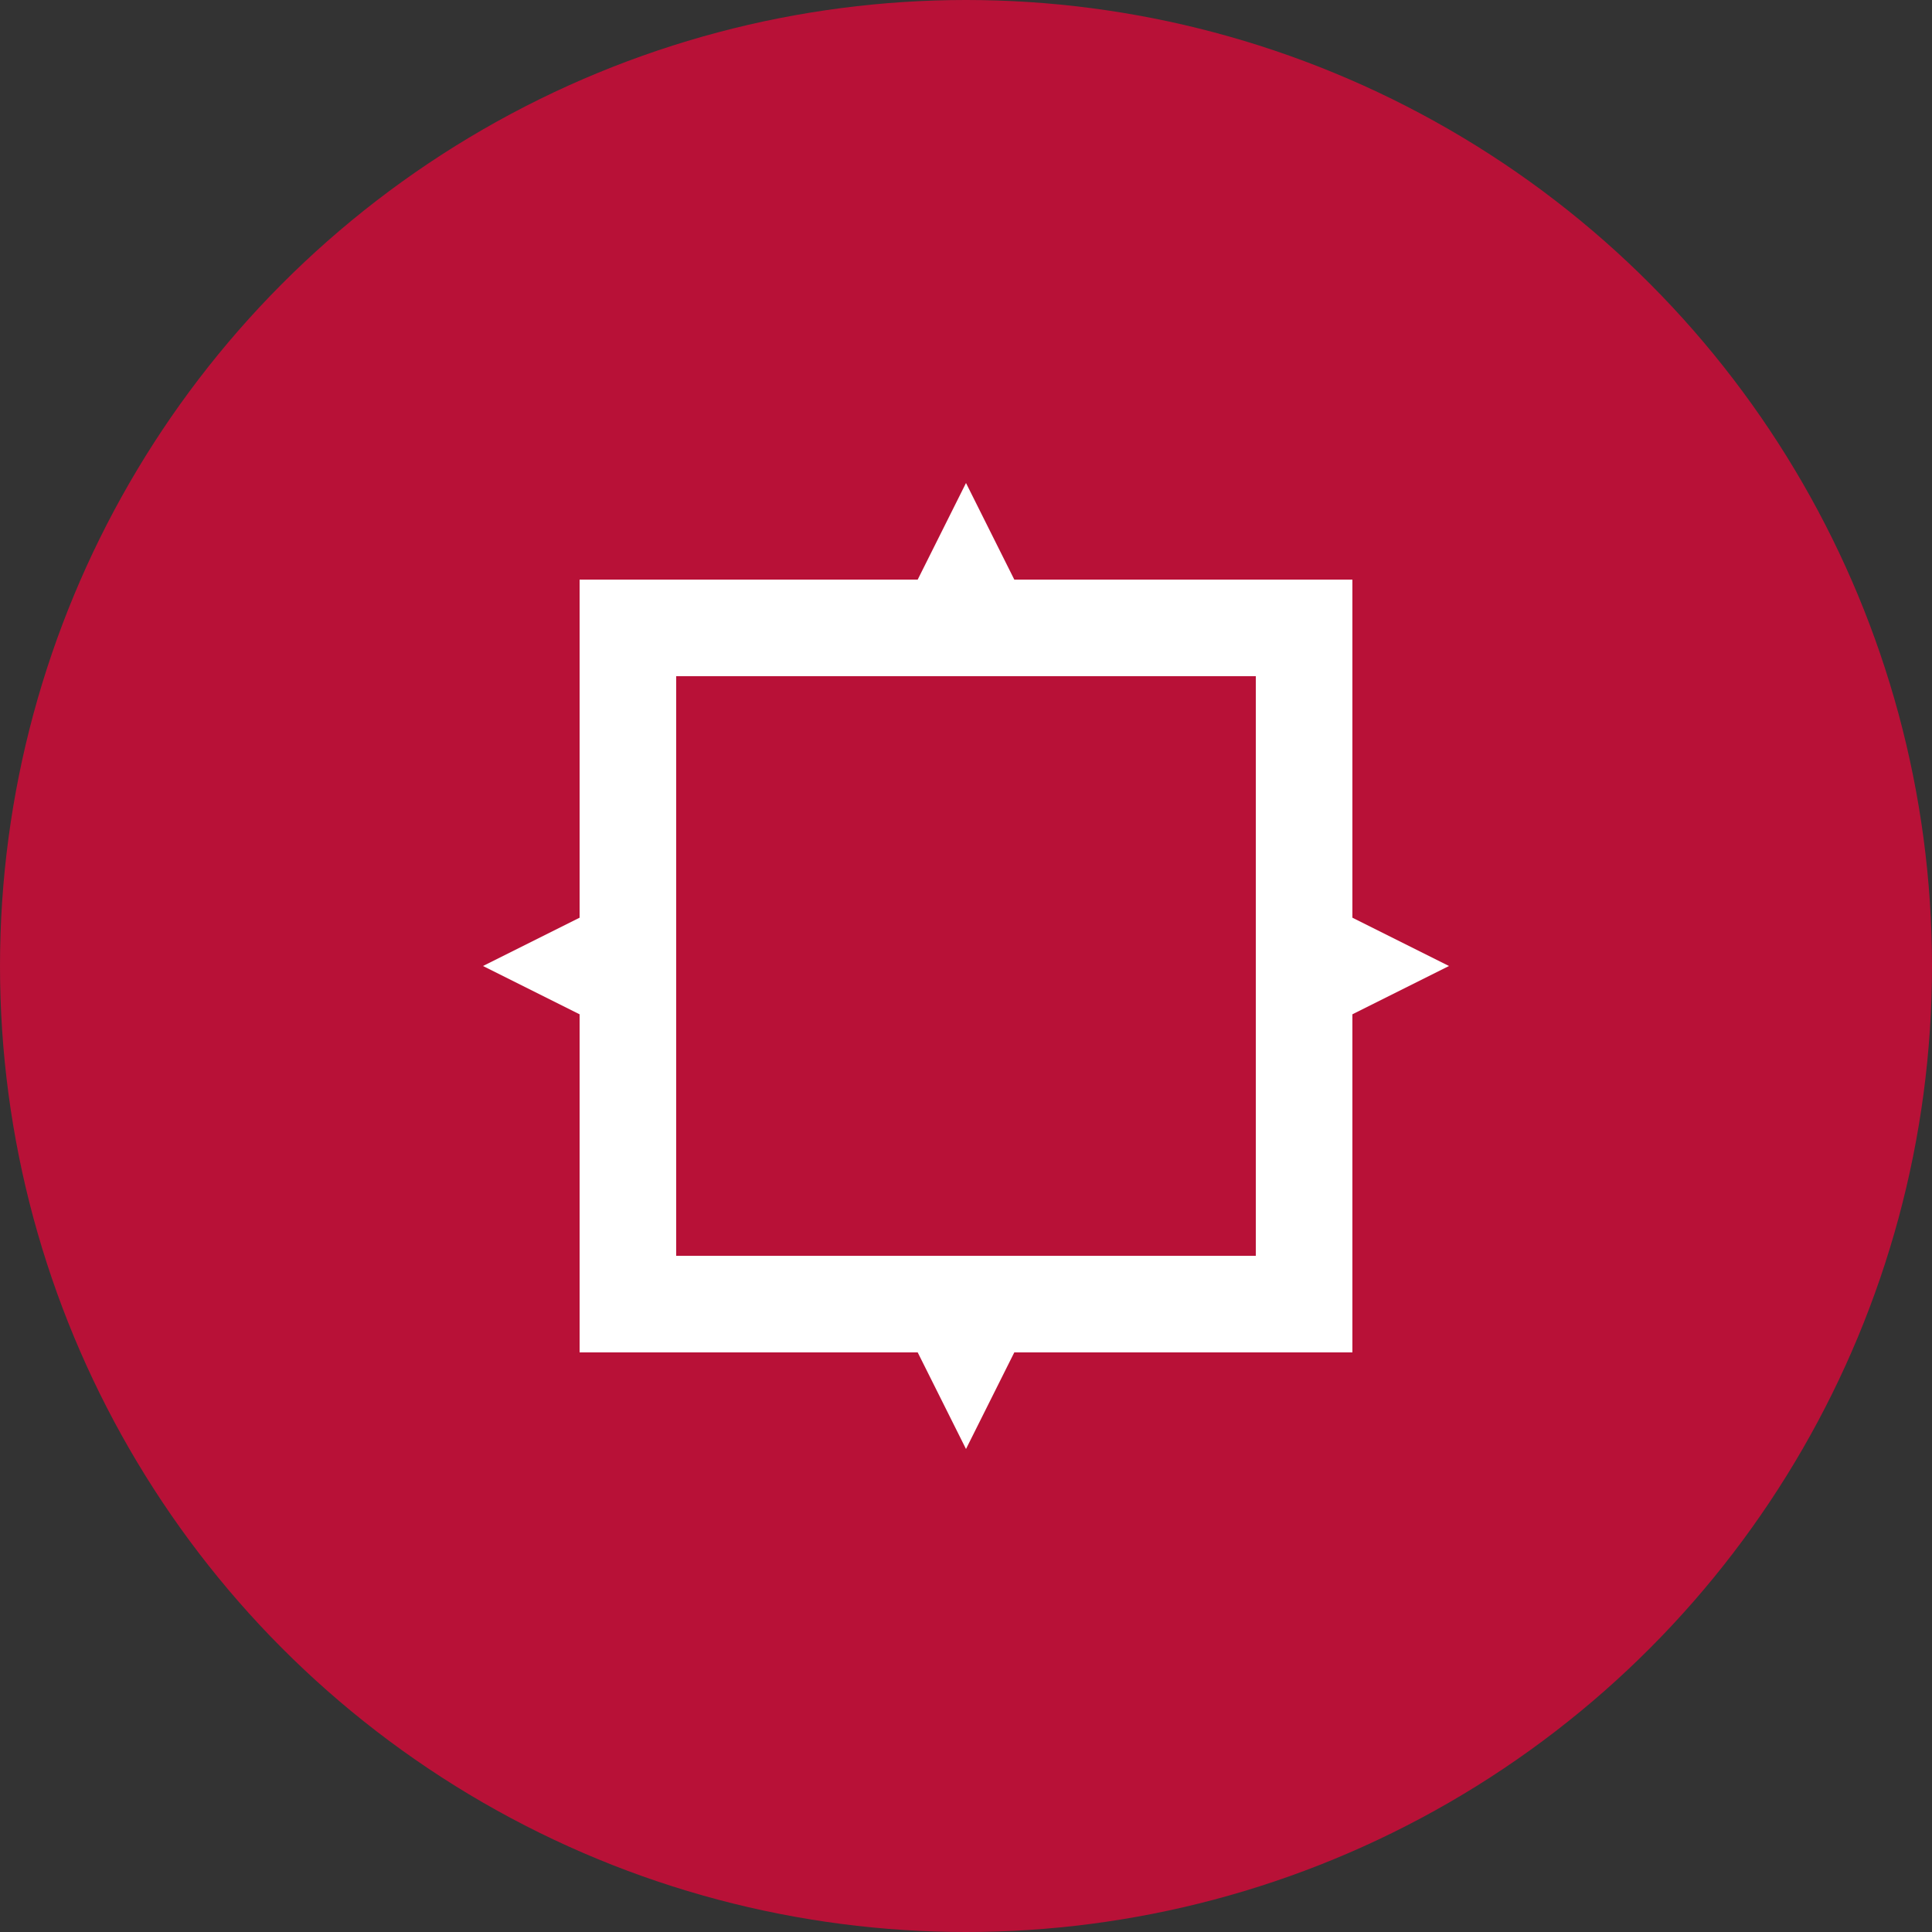 <?xml version="1.0" encoding="UTF-8" standalone="no"?>
<svg xmlns="http://www.w3.org/2000/svg" viewBox="0 0 100 100">
  <rect x="0" y="0" width="100" height="100" fill="#333333" stroke="none"/>
  <circle cx="50" cy="50" r="50" fill="#B81137"/>
  <path fill="#FFFFFF" d="M30 30h40v40H30z"/>
  <path fill="#B81137" d="M35 35h30v30H35z"/>
  <path fill="#FFFFFF" d="M50 25l5 10H45z"/>
  <path fill="#FFFFFF" d="M50 75l5-10H45z"/>
  <path fill="#FFFFFF" d="M25 50l10 5V45z"/>
  <path fill="#FFFFFF" d="M75 50l-10 5V45z"/>
</svg>
